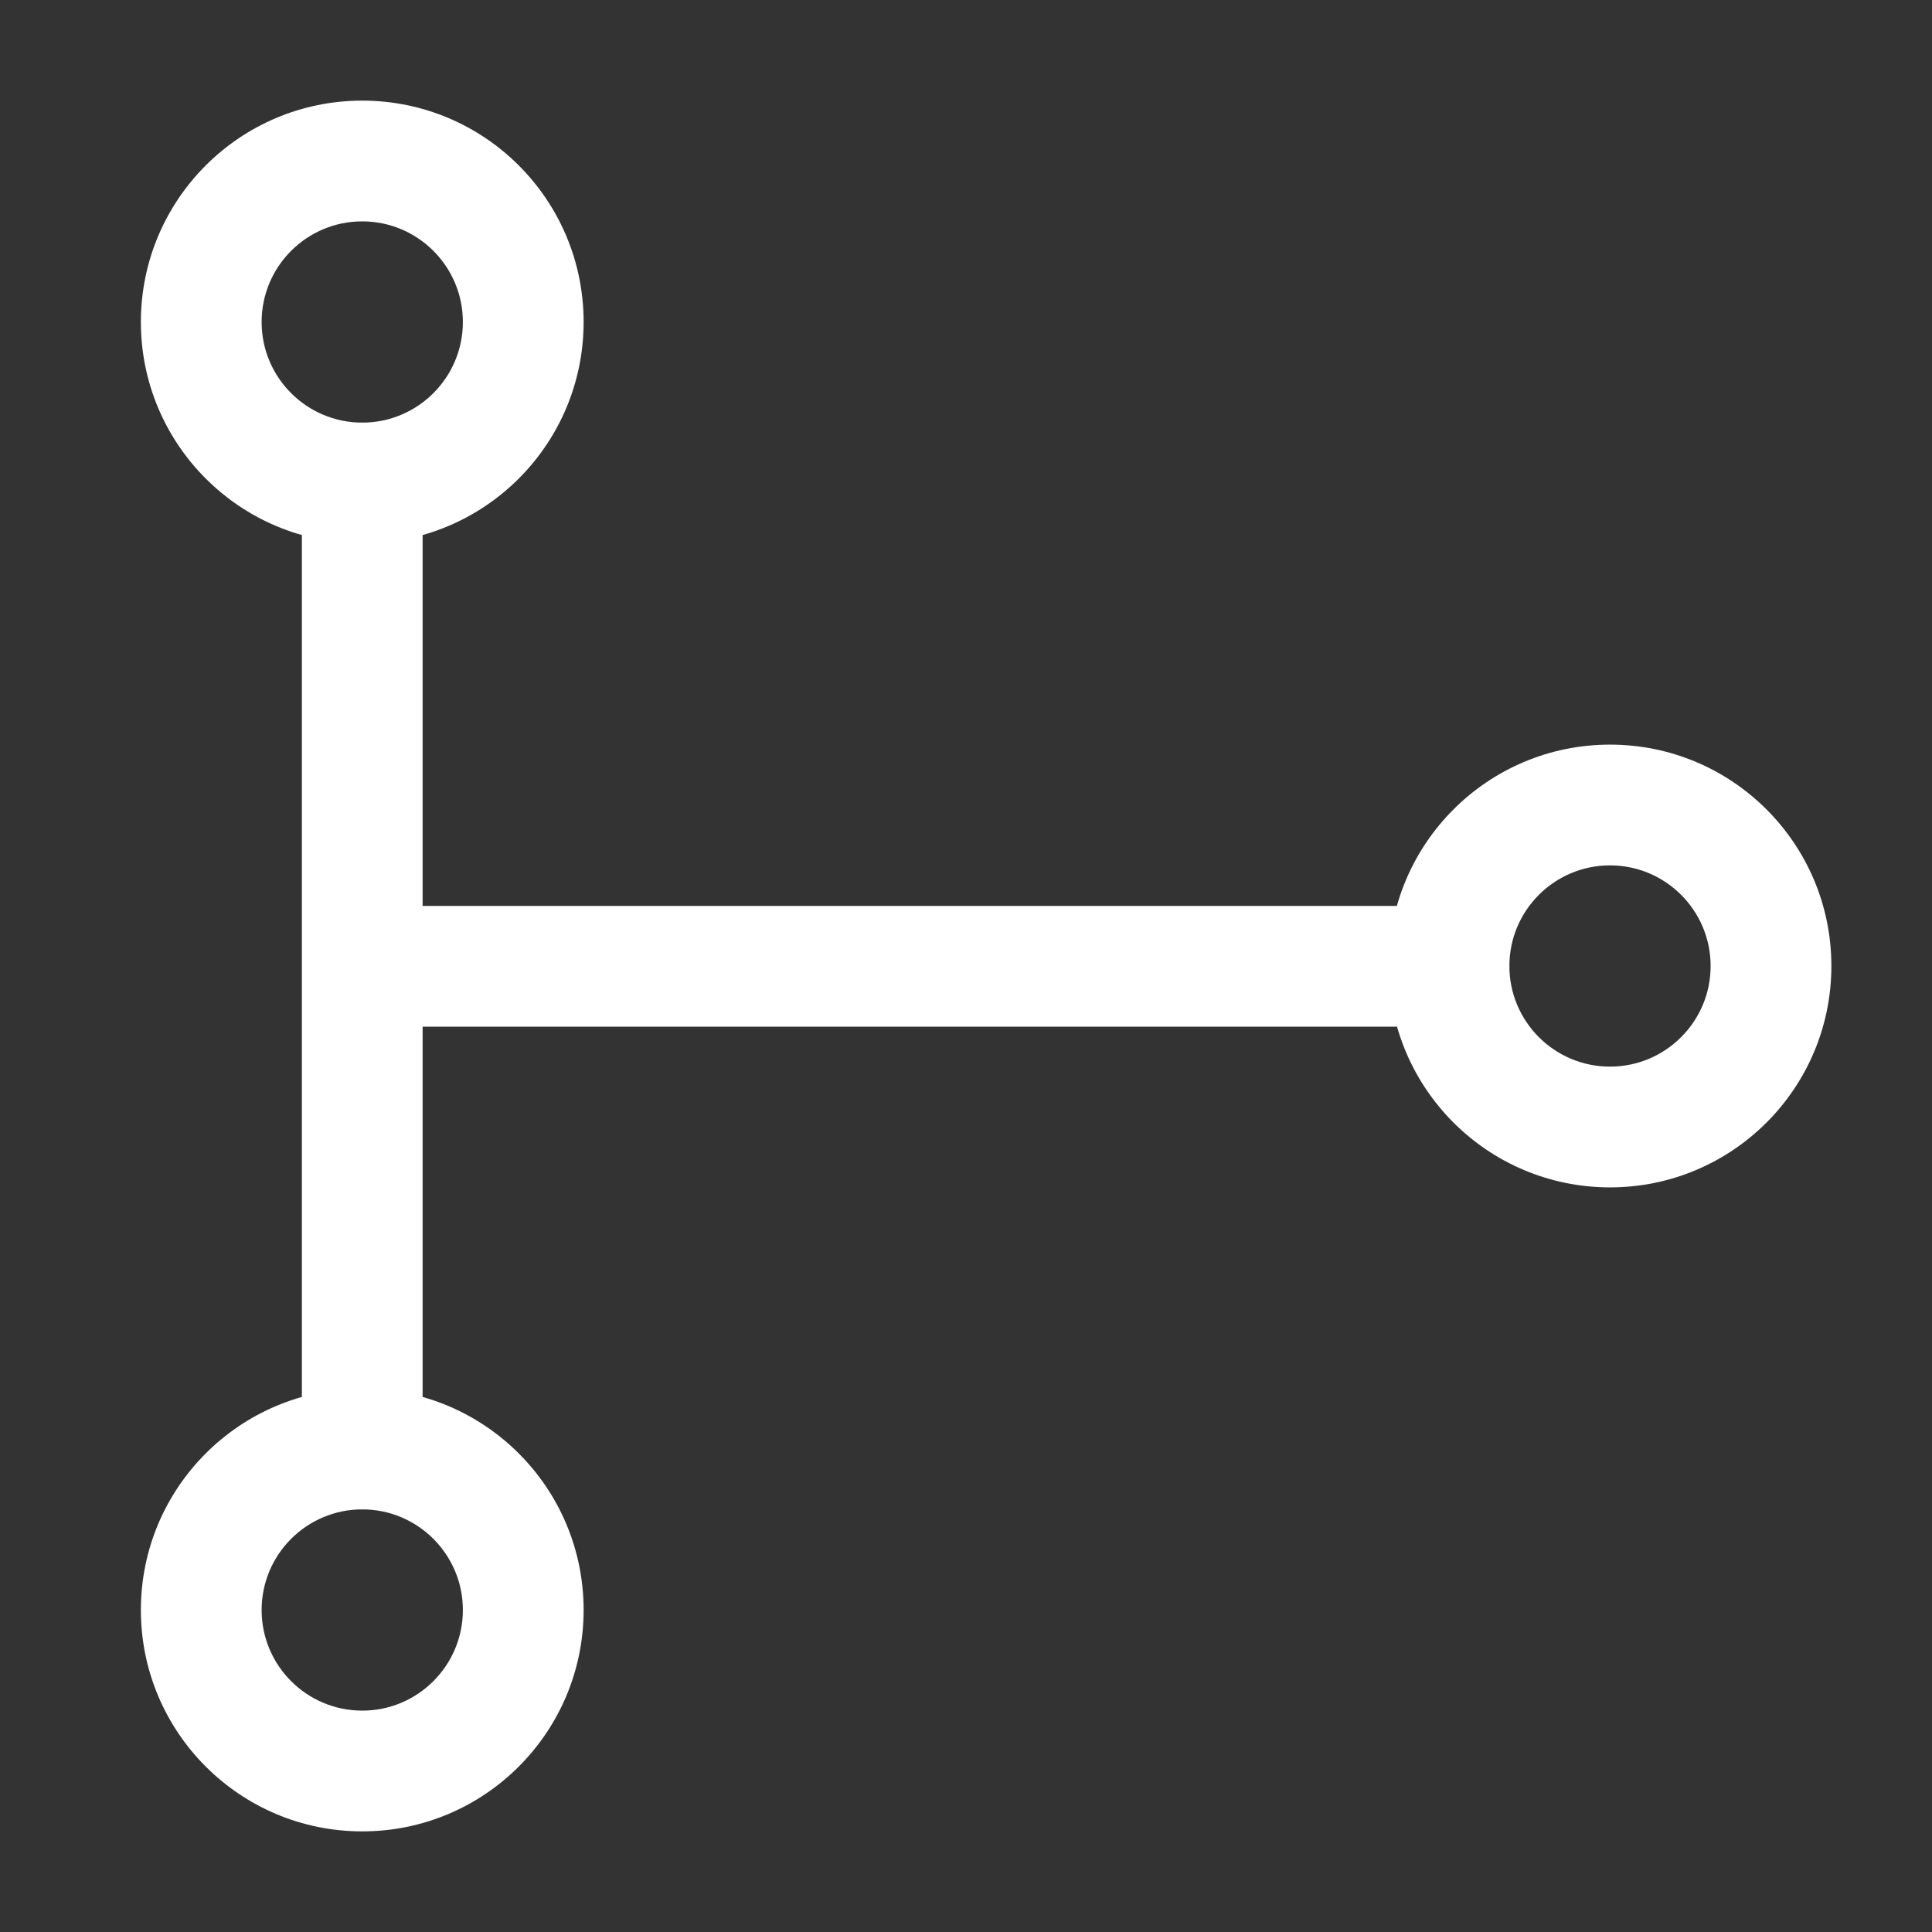 <svg width="24" height="24" viewBox="0 0 24 24" fill="none" xmlns="http://www.w3.org/2000/svg">
<rect x="0" y="0" width="24" height="24" fill="#333333" stroke="none"/>
<path fill-rule="evenodd" clip-rule="evenodd" d="M20 10.75C19.31 10.75 18.75 11.31 18.75 12C18.75 12.69 19.31 13.25 20 13.25C20.69 13.25 21.25 12.69 21.25 12C21.25 11.31 20.69 10.75 20 10.75ZM17.25 12C17.25 10.481 18.481 9.25 20 9.25C21.519 9.25 22.75 10.481 22.75 12C22.75 13.519 21.519 14.75 20 14.75C18.481 14.75 17.25 13.519 17.25 12Z" fill="#FFFFFF"/>
<path fill-rule="evenodd" clip-rule="evenodd" d="M4.5 2.75C3.81 2.75 3.25 3.31 3.25 4C3.25 4.69 3.81 5.25 4.5 5.25C5.19 5.25 5.75 4.69 5.75 4C5.75 3.31 5.19 2.75 4.5 2.75ZM1.75 4C1.75 2.481 2.981 1.25 4.5 1.25C6.019 1.25 7.25 2.481 7.25 4C7.25 5.519 6.019 6.75 4.5 6.75C2.981 6.75 1.75 5.519 1.75 4Z" fill="#FFFFFF"/>
<path fill-rule="evenodd" clip-rule="evenodd" d="M4.5 18.75C3.81 18.75 3.25 19.31 3.25 20C3.25 20.69 3.81 21.25 4.5 21.25C5.19 21.25 5.75 20.69 5.75 20C5.75 19.31 5.19 18.75 4.5 18.75ZM1.75 20C1.75 18.481 2.981 17.25 4.5 17.25C6.019 17.25 7.25 18.481 7.25 20C7.25 21.519 6.019 22.75 4.5 22.75C2.981 22.75 1.75 21.519 1.75 20Z" fill="#FFFFFF"/>
<path fill-rule="evenodd" clip-rule="evenodd" d="M4.5 5.25C4.914 5.25 5.25 5.586 5.25 6V11.254H18C18.414 11.254 18.75 11.59 18.75 12.004C18.75 12.418 18.414 12.754 18 12.754H5.25V18C5.25 18.414 4.914 18.75 4.5 18.75C4.086 18.75 3.75 18.414 3.75 18V6C3.75 5.586 4.086 5.25 4.5 5.25Z" fill="#FFFFFF"/>
</svg>
